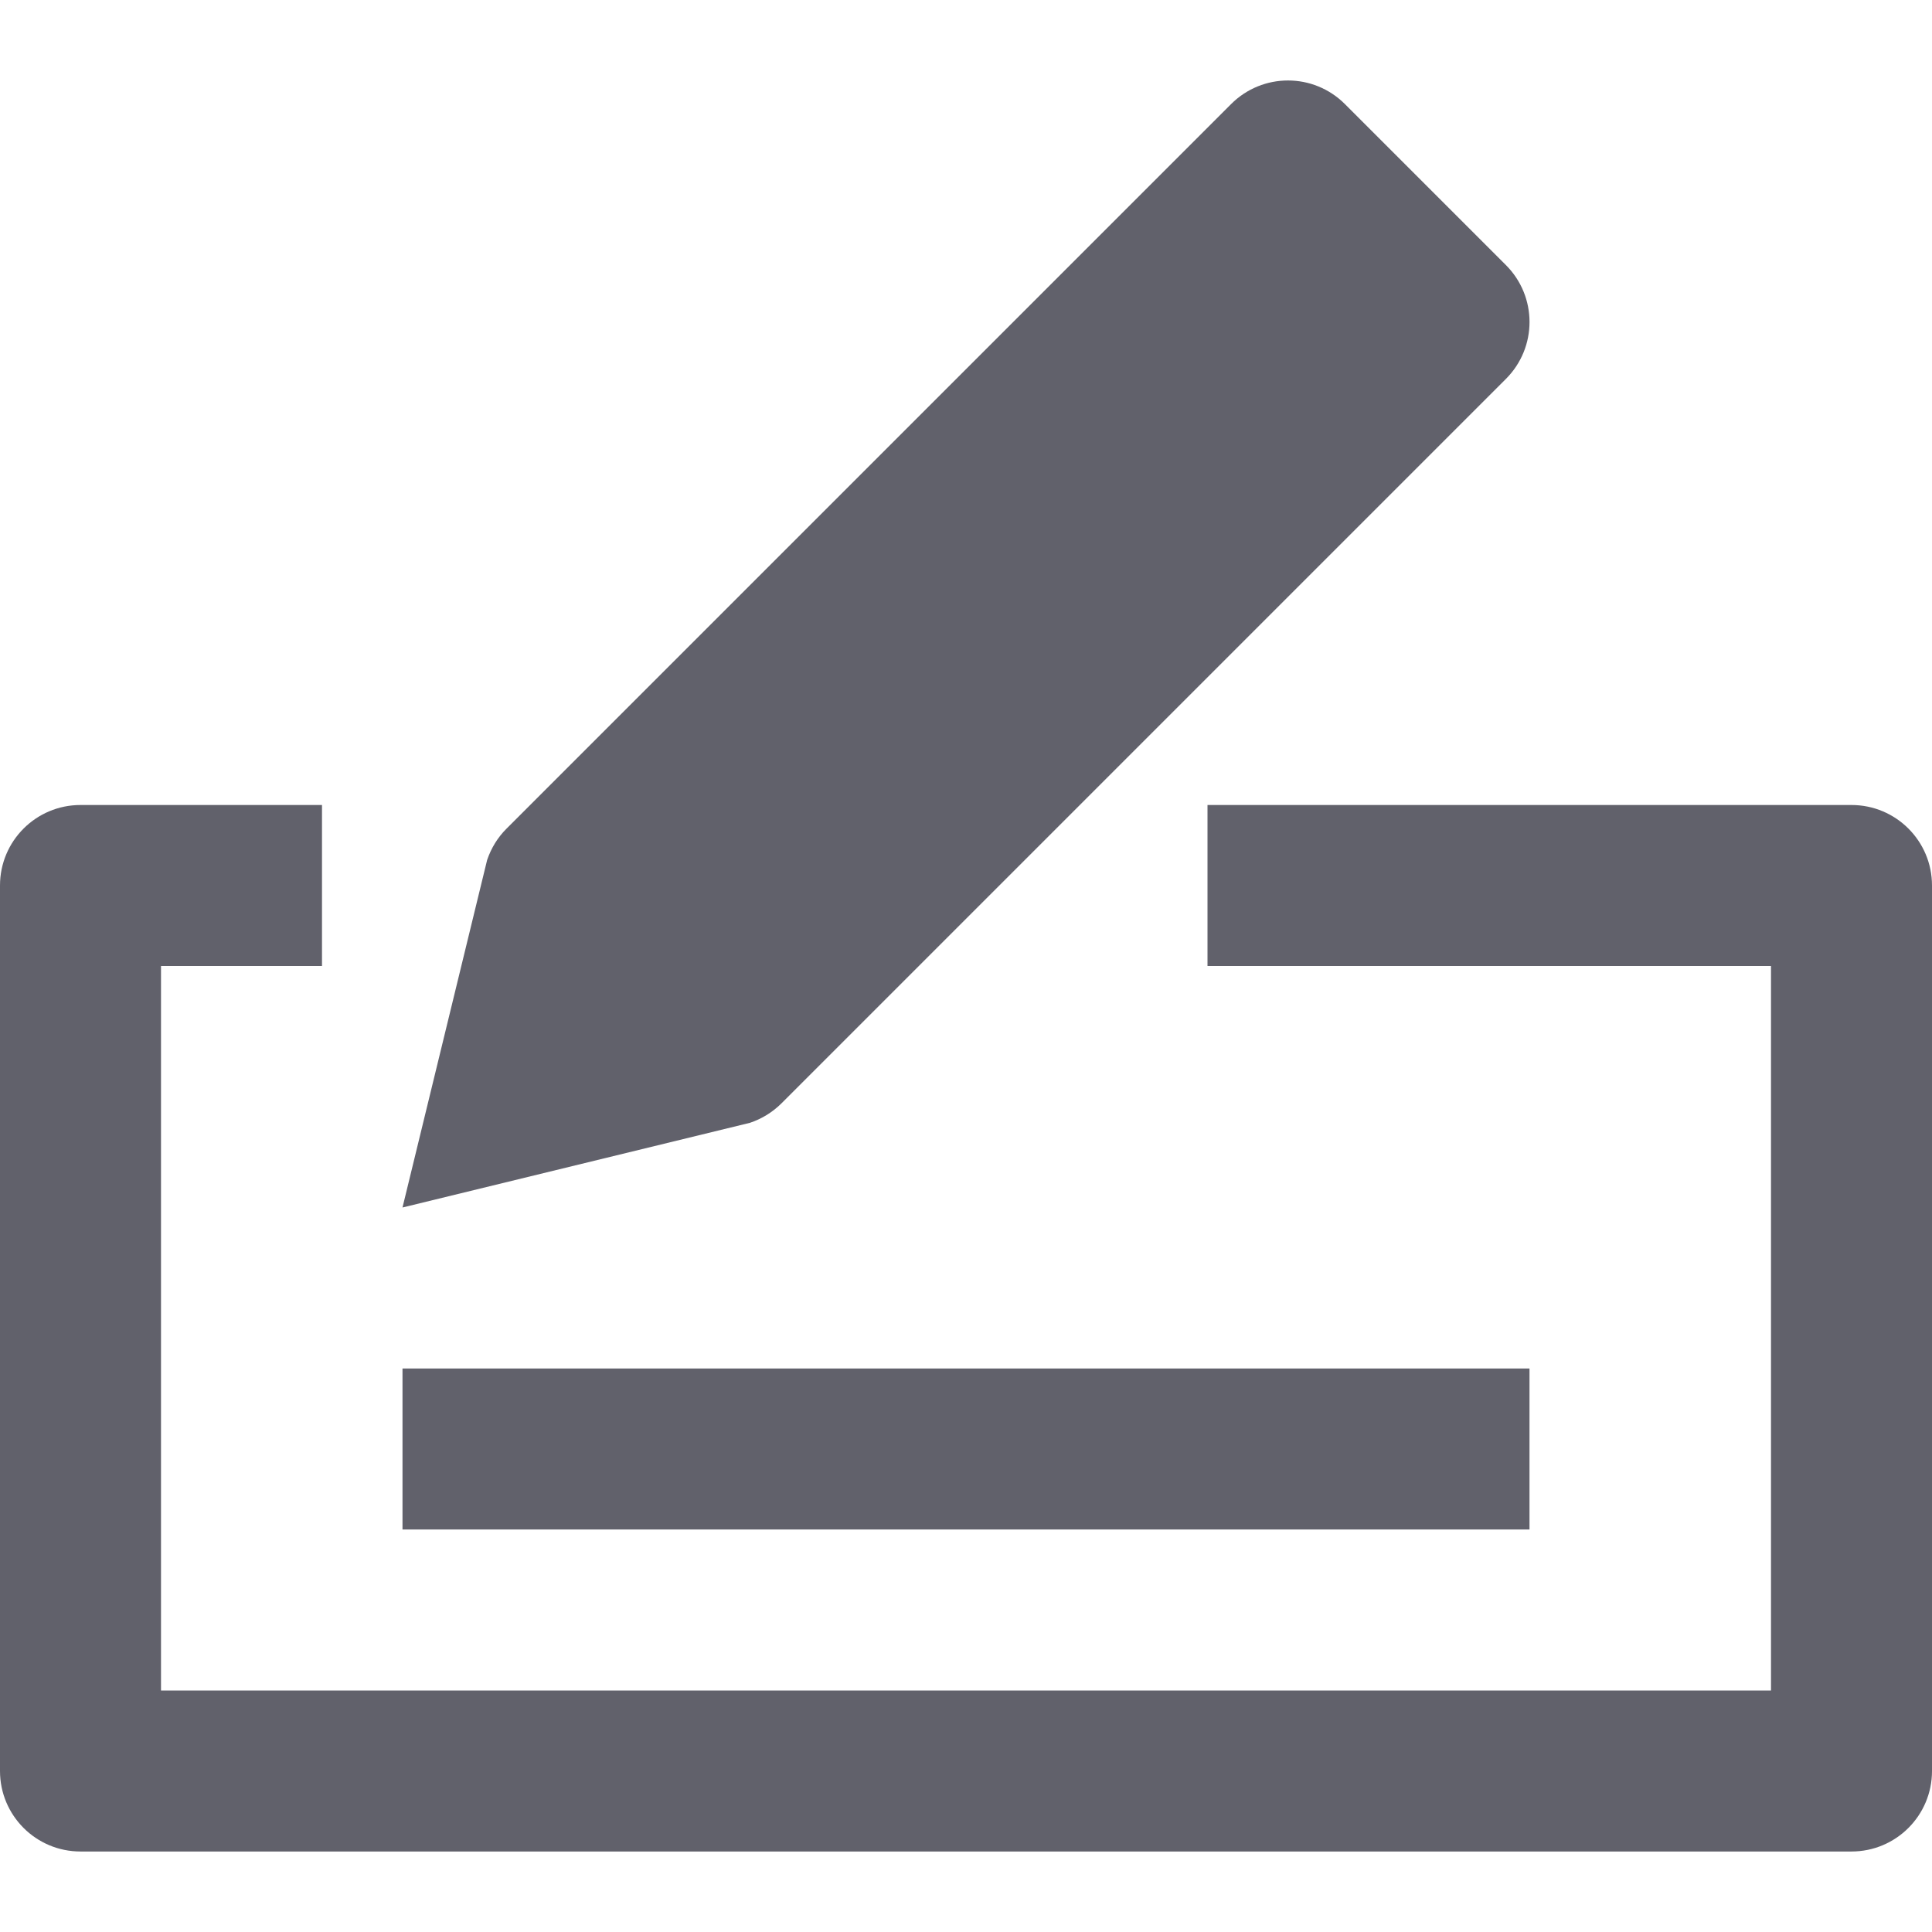 <svg xmlns="http://www.w3.org/2000/svg" height="24" width="24" viewBox="0 0 24 24"><path fill="#61616b" d="M23,10h-8v2h7v9H2v-9h2v-2H1c-0.552,0-1,0.447-1,1v11c0,0.553,0.448,1,1,1h22c0.552,0,1-0.447,1-1V11 C24,10.447,23.552,10,23,10z"></path> <path data-color="color-2" fill="#61616b" d="M9.316,13.948c0.147-0.049,0.281-0.132,0.391-0.241l9-9c0.391-0.391,0.391-1.023,0-1.414 l-2-2c-0.391-0.391-1.023-0.391-1.414,0l-9,9c-0.11,0.109-0.192,0.243-0.242,0.391L5,15L9.316,13.948z"></path> <rect x="5" y="17" fill="#61616b" width="14" height="2"></rect></svg>